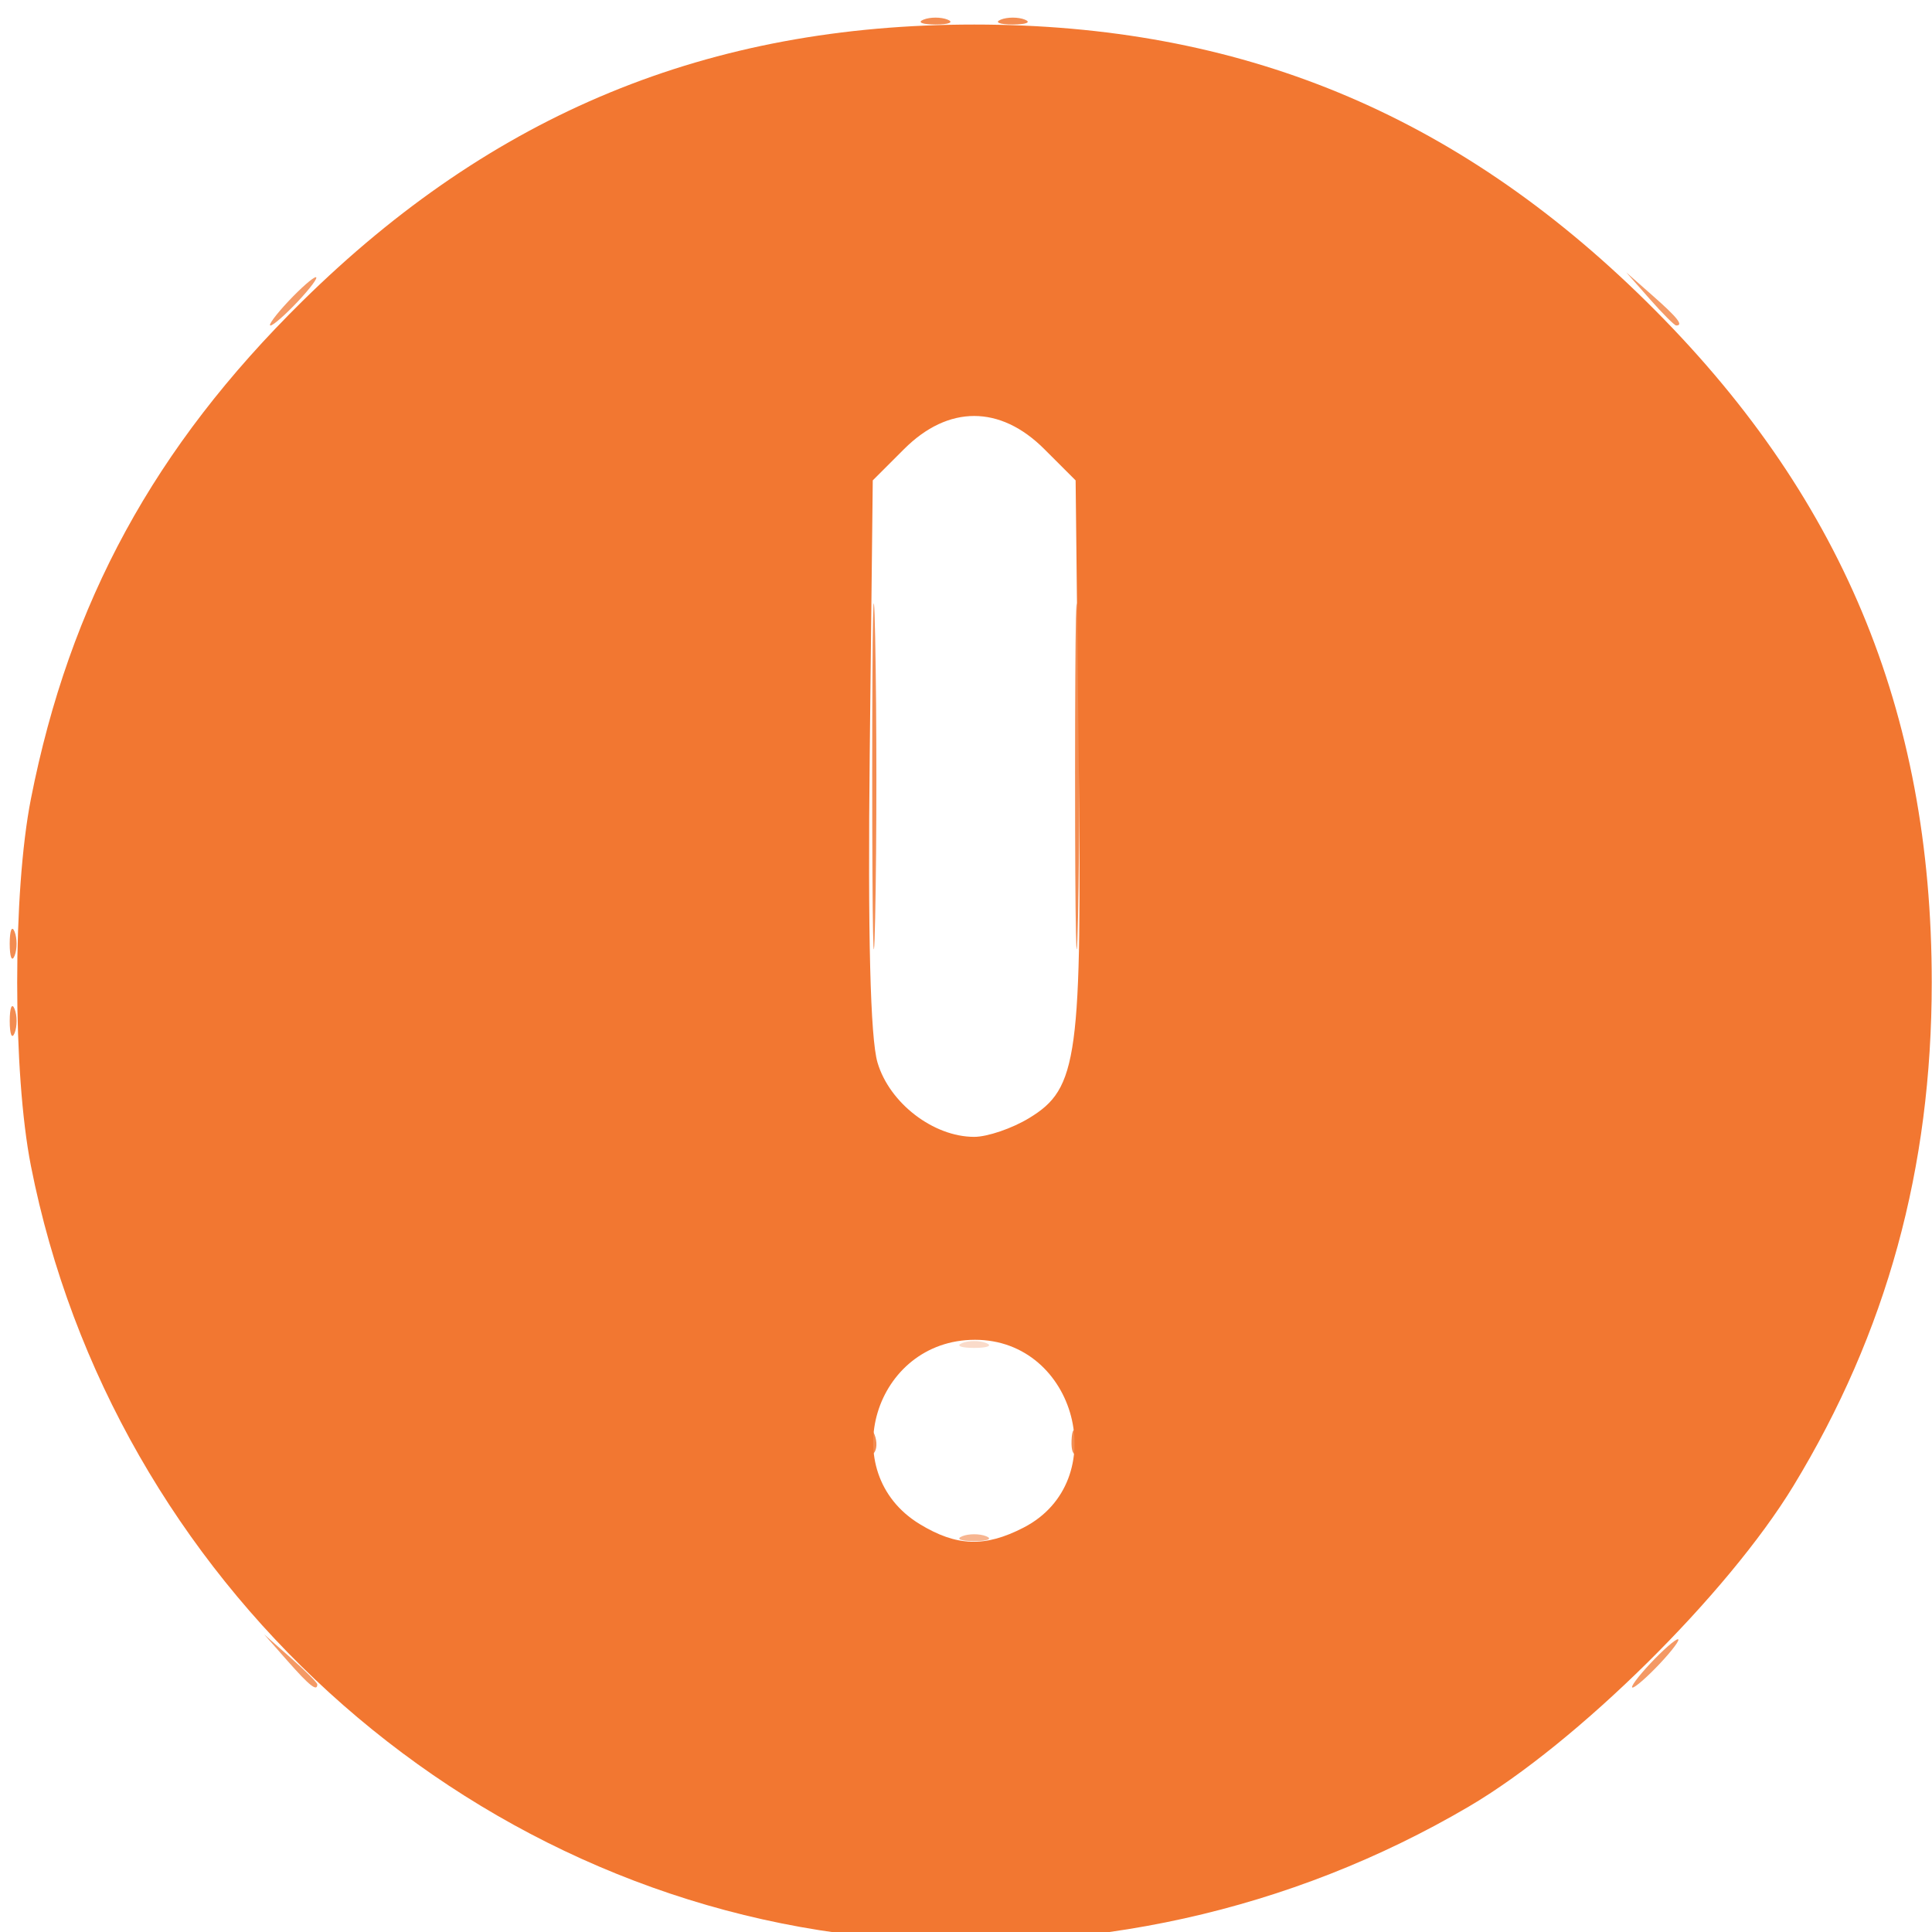 <?xml version="1.0" encoding="UTF-8" standalone="no"?>
<!-- Created with Inkscape (http://www.inkscape.org/) -->

<svg
   xmlns:dc="http://purl.org/dc/elements/1.1/"
   xmlns:cc="http://creativecommons.org/ns#"
   xmlns:rdf="http://www.w3.org/1999/02/22-rdf-syntax-ns#"
   xmlns:svg="http://www.w3.org/2000/svg"
   xmlns="http://www.w3.org/2000/svg"
   xmlns:sodipodi="http://sodipodi.sourceforge.net/DTD/sodipodi-0.dtd"
   xmlns:inkscape="http://www.inkscape.org/namespaces/inkscape"
   version="1.1"
   id="svg3690"
   width="133.333"
   height="133.333"
   viewBox="0 0 133.333 133.333"
   sodipodi:docname="danger-sign.svg"
   inkscape:version="0.92.1 r15371">
  <defs
     id="defs3694" />
  <sodipodi:namedview
     pagecolor="#ffffff"
     bordercolor="#666666"
     borderopacity="1"
     objecttolerance="10"
     gridtolerance="10"
     guidetolerance="10"
     inkscape:pageopacity="0"
     inkscape:pageshadow="2"
     inkscape:window-width="1920"
     inkscape:window-height="1017"
     id="namedview3692"
     showgrid="false"
     inkscape:zoom="1.7700001"
     inkscape:cx="66.666664"
     inkscape:cy="66.666664"
     inkscape:window-x="-8"
     inkscape:window-y="-8"
     inkscape:window-maximized="1"
     inkscape:current-layer="svg3690" />
  <g
     id="g3700"
     transform="translate(0.565,1.13)">
    <path
       style="fill:#fadbca;stroke-width:0.667"
       d="m 65.833,91.558 c 0.458,-0.185 1.208,-0.185 1.667,0 0.458,0.185 0.083,0.336 -0.833,0.336 -0.917,0 -1.292,-0.151 -0.833,-0.336 z"
       id="path3710"
       inkscape:connector-curvature="0" />
    <path
       style="fill:#f7b590;stroke-width:0.667"
       d="m 65.833,104.892 c 0.458,-0.185 1.208,-0.185 1.667,0 0.458,0.185 0.083,0.336 -0.833,0.336 -0.917,0 -1.292,-0.151 -0.833,-0.336 z"
       id="path3708"
       inkscape:connector-curvature="0" />
    <path
       style="fill:#f49965;stroke-width:0.667"
       d="m 19.283,113.5 -1.616,-1.833 1.833,1.616 c 1.008,0.889 1.833,1.714 1.833,1.833 0,0.523 -0.54,0.097 -2.05,-1.616 z m 94.05,0.167 C 114.195,112.75 115.049,112 115.232,112 c 0.183,0 -0.371,0.75 -1.232,1.667 -0.861,0.917 -1.716,1.667 -1.899,1.667 -0.183,0 0.371,-0.75 1.232,-1.667 z M 19.333,19.667 C 20.194,18.75 21.049,18 21.232,18 c 0.183,0 -0.371,0.75 -1.232,1.667 -0.861,0.917 -1.716,1.667 -1.899,1.667 -0.183,0 0.371,-0.75 1.232,-1.667 z M 113.283,19.5 111.667,17.667 113.5,19.283 c 1.714,1.511 2.139,2.05 1.616,2.05 -0.119,0 -0.944,-0.825 -1.833,-1.833 z"
       id="path3706"
       inkscape:connector-curvature="0" />
    <path
       style="fill:#f38c51;stroke-width:0.667"
       d="m 63.167,132.892 c 0.458,-0.185 1.208,-0.185 1.667,0 0.458,0.185 0.083,0.336 -0.833,0.336 -0.917,0 -1.292,-0.151 -0.833,-0.336 z m 5.333,0 c 0.458,-0.185 1.208,-0.185 1.667,0 0.458,0.185 0.083,0.336 -0.833,0.336 -0.917,0 -1.292,-0.151 -0.833,-0.336 z M 59.386,98.278 c 0.032,-0.777 0.19,-0.935 0.403,-0.403 0.193,0.481 0.169,1.056 -0.053,1.278 -0.222,0.222 -0.379,-0.172 -0.35,-0.875 z m 14,0 c 0.032,-0.777 0.19,-0.935 0.403,-0.403 0.193,0.481 0.169,1.056 -0.053,1.278 -0.222,0.222 -0.379,-0.172 -0.35,-0.875 z M 59.628,52.333 c 3.17e-4,-10.633 0.092,-14.89 0.205,-9.459 0.112,5.431 0.112,14.131 -5.75e-4,19.333 -0.113,5.203 -0.204,0.759 -0.204,-9.874 z m 14,0 c 3.14e-4,-10.633 0.092,-14.89 0.205,-9.459 0.112,5.431 0.112,14.131 -5.73e-4,19.333 -0.113,5.203 -0.204,0.759 -0.204,-9.874 z m -73.522,17 c 0,-0.917 0.151,-1.292 0.336,-0.833 0.185,0.458 0.185,1.208 0,1.667 -0.185,0.458 -0.336,0.083 -0.336,-0.833 z m 132.667,0 c 0,-0.917 0.151,-1.292 0.336,-0.833 0.185,0.458 0.185,1.208 0,1.667 -0.185,0.458 -0.336,0.083 -0.336,-0.833 z M 0.105,64 c 0,-0.917 0.151,-1.292 0.336,-0.833 0.185,0.458 0.185,1.208 0,1.667 -0.185,0.458 -0.336,0.083 -0.336,-0.833 z m 132.667,0 c 0,-0.917 0.151,-1.292 0.336,-0.833 0.185,0.458 0.185,1.208 0,1.667 -0.185,0.458 -0.336,0.083 -0.336,-0.833 z M 63.167,0.225 c 0.458,-0.185 1.208,-0.185 1.667,0 0.458,0.185 0.083,0.336 -0.833,0.336 -0.917,0 -1.292,-0.151 -0.833,-0.336 z m 5.333,0 c 0.458,-0.185 1.208,-0.185 1.667,0 0.458,0.185 0.083,0.336 -0.833,0.336 -0.917,0 -1.292,-0.151 -0.833,-0.336 z"
       id="path3704"
       inkscape:connector-curvature="0" />
    <path
       style="fill:#f27731;stroke-width:0.667"
       d="M 60,132.583 C 31.336,129.909 7.201,107.914 1.569,79.333 0.305,72.919 0.305,60.414 1.569,54 4.24,40.444 10.089,29.719 20.291,19.667 33.46,6.691 48.335,0.564 66.667,0.564 c 18.331,0 33.206,6.127 46.375,19.102 13.425,13.227 19.708,28.211 19.708,47 0,12.838 -3.112,24.168 -9.543,34.745 -4.556,7.492 -14.944,17.755 -22.407,22.137 -12.291,7.216 -26.521,10.367 -40.799,9.035 z m 10.086,-28.294 c 6.18,-3.196 3.648,-12.956 -3.361,-12.956 -6.951,0 -9.697,9.134 -3.823,12.716 2.549,1.554 4.515,1.62 7.184,0.24 z m 0.378,-28.26 c 3.37,-2.055 3.647,-4.094 3.412,-25.184 L 73.667,32.024 71.502,29.86 c -3.044,-3.043 -6.627,-3.043 -9.671,0 l -2.164,2.163 -0.209,18.822 c -0.139,12.52 0.04,19.669 0.536,21.353 0.824,2.798 3.857,5.13 6.673,5.13 0.917,0 2.625,-0.585 3.797,-1.299 z"
       id="path3702"
       inkscape:connector-curvature="0" />
  </g>
</svg>

